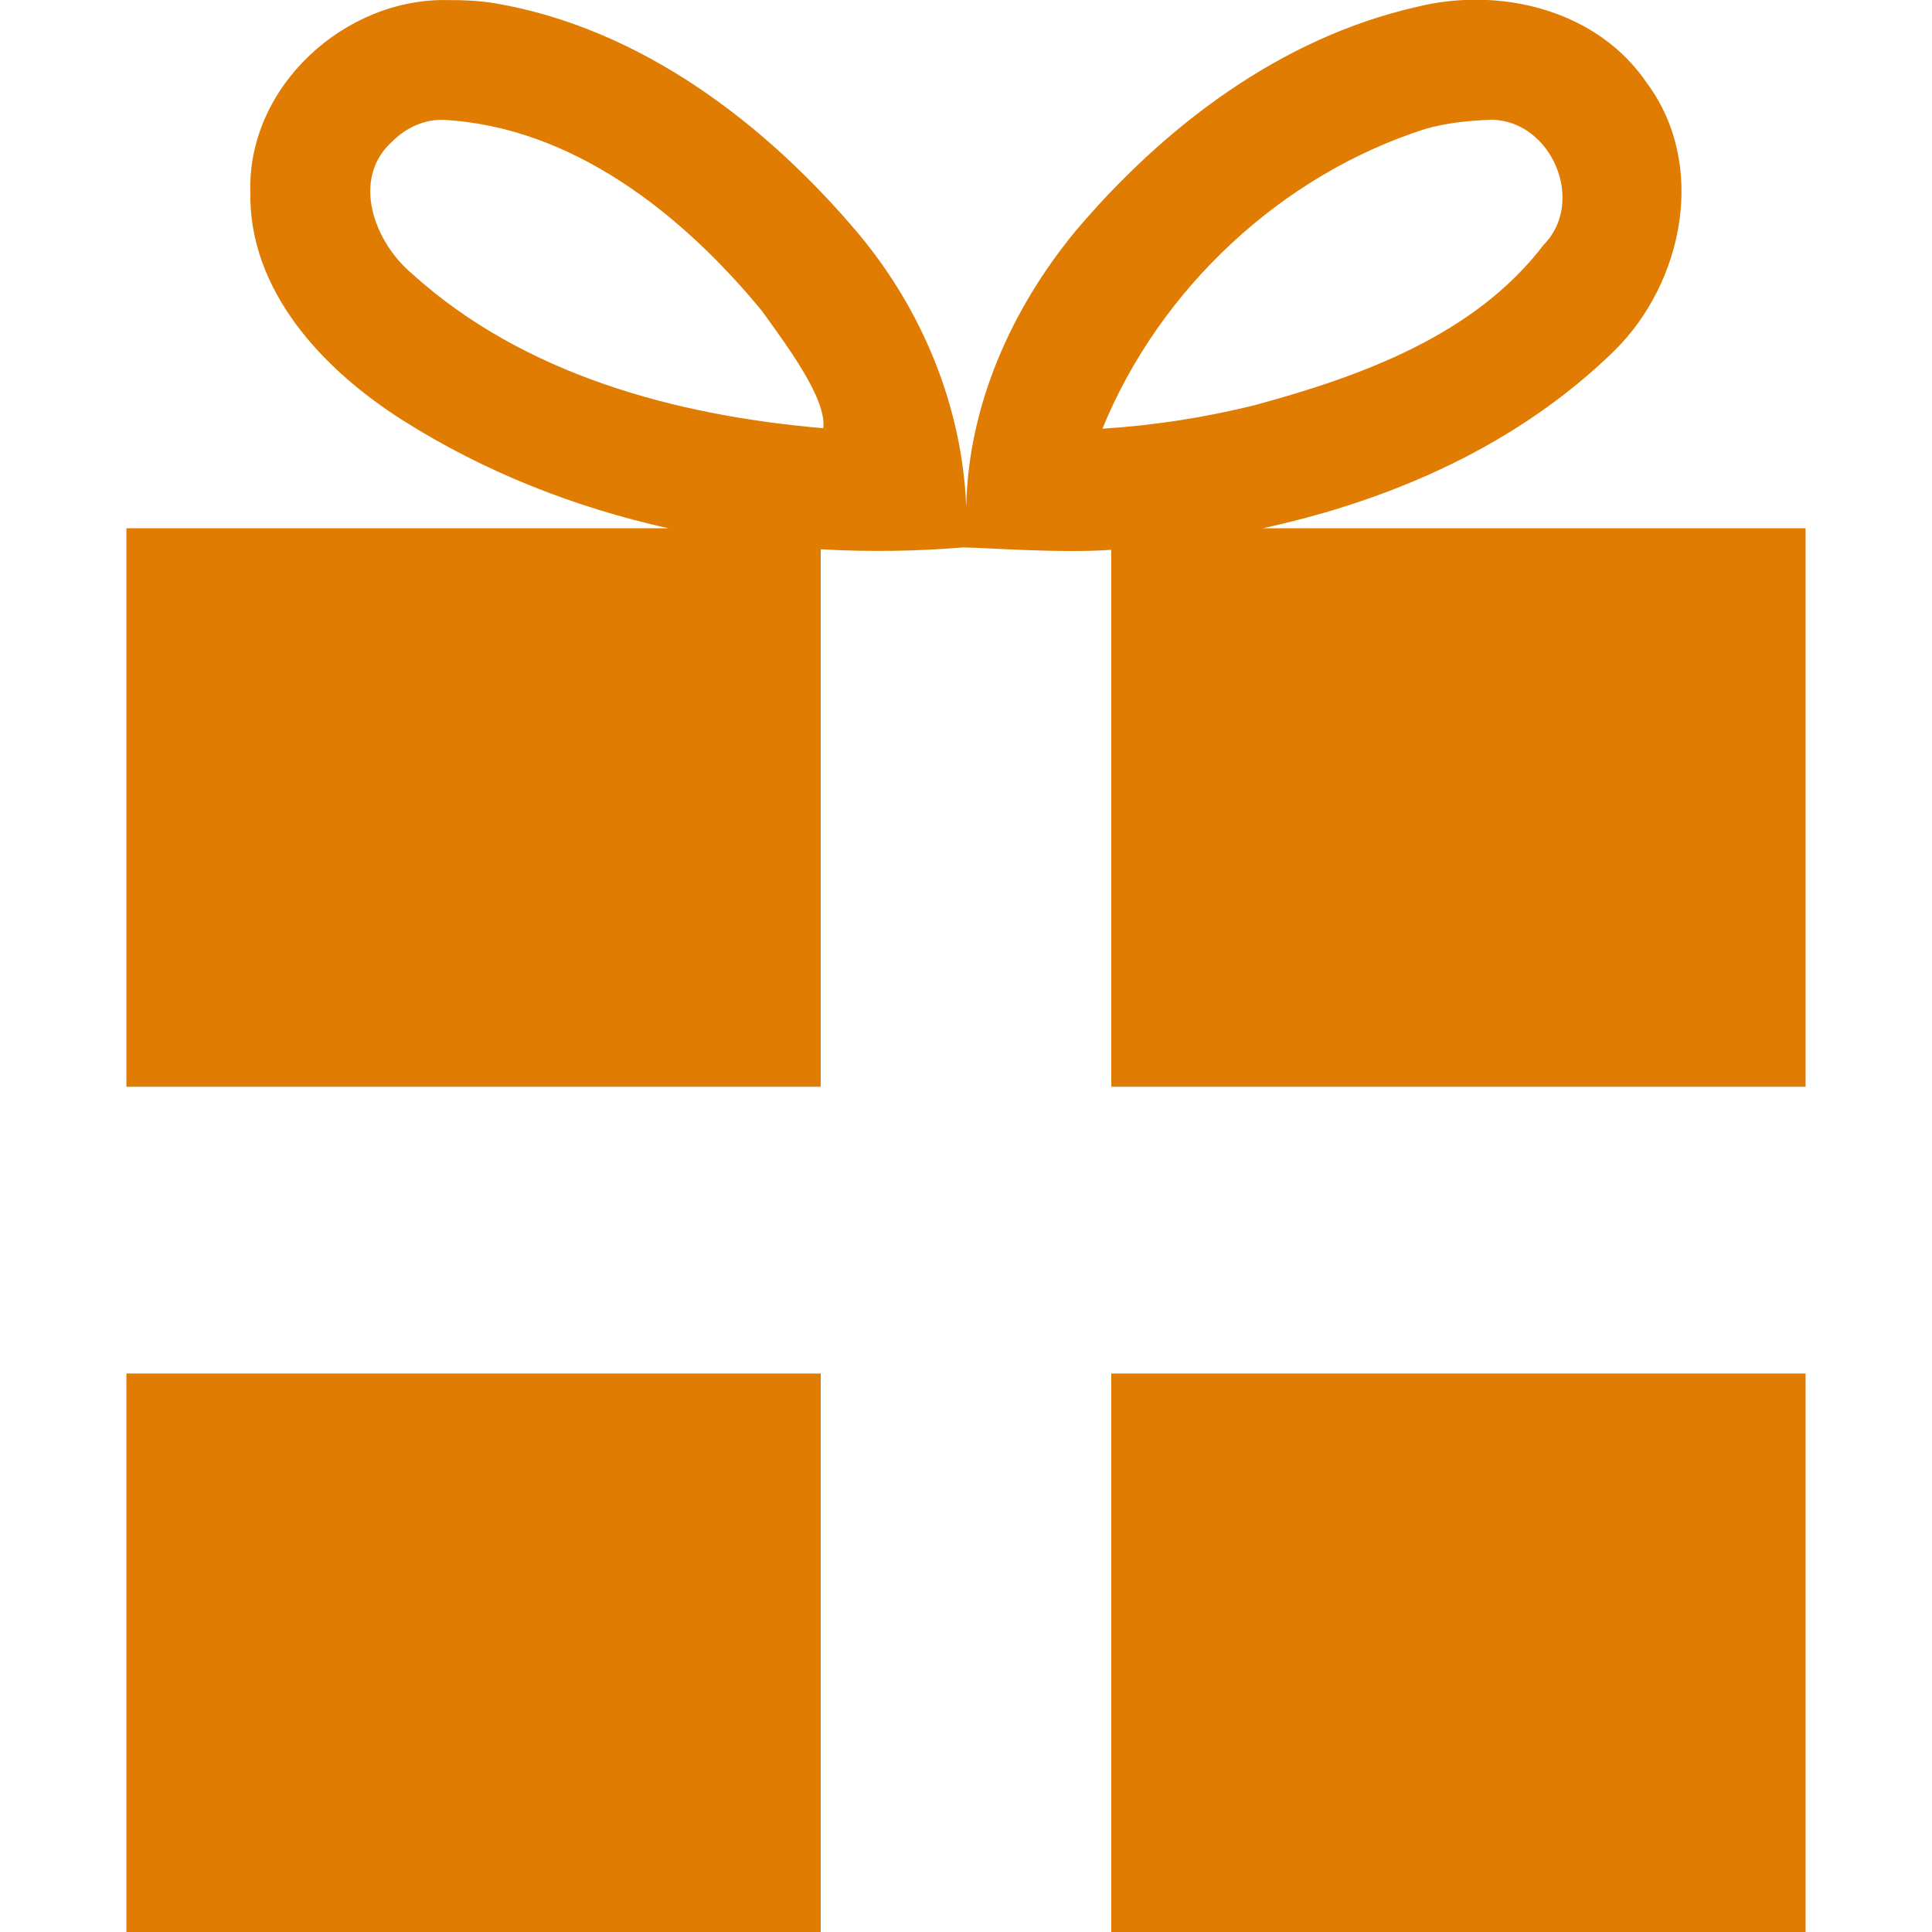 <?xml version="1.0" encoding="UTF-8" standalone="no"?>
<svg
   xmlns:osb="http://www.openswatchbook.org/uri/2009/osb"
   xmlns:dc="http://purl.org/dc/elements/1.1/"
   xmlns:cc="http://creativecommons.org/ns#"
   xmlns:rdf="http://www.w3.org/1999/02/22-rdf-syntax-ns#"
   xmlns:svg="http://www.w3.org/2000/svg"
   xmlns="http://www.w3.org/2000/svg"
   version="1.1"
   width="1024"
   height="1024"
   viewBox="0 0 1024.00 1024.00"
   enable-background="new 0 0 1024.00 1024.00"
   xml:space="preserve"
   id="svg4562"><defs
     id="defs4566"><linearGradient
       osb:paint="solid"
       id="linearGradient5239"><stop
         id="stop5237"
         offset="0"
         style="stop-color:#41e7d0;stop-opacity:1;" /></linearGradient></defs><path
     cx="512"
     cy="512"
     r="448"
     id="path1995-3"
     style="fill:#d2f628;fill-opacity:1;stroke:#000000;stroke-opacity:1" /><g
     transform="translate(3)"
     id="g4673"><path
       id="rect4578"
       transform="translate(-3)"
       d="M 784.256 -0.137 C 772.808 -0.32 761.333 1.007 750.352 3.787 C 678.464 20.204 616.597 67.275 569.695 122.9 C 536.017 163.892 513.153 215.031 512.135 268.611 C 509.98 215.637 489.047 164.705 455.176 124.08 C 405.746 65.386 339.554 14.931 262.383 1.73 C 254.265 0.431 246.025 -0.019 237.811 0.047 C 183.022 -1.381 131.299 45.589 132.674 101.461 C 131.659 154.3 171.527 196.175 213.381 222.707 C 256.585 250.104 304.509 268.949 354.297 280 L 67 280 L 67 576 L 435 576 L 435 291.121 C 460.171 292.571 485.428 292.225 510.428 290.141 C 523.022 290.296 561.941 293.348 589 291.412 L 589 576 L 957 576 L 957 280 L 669.24 280 C 738.405 264.982 804.835 235.578 855.662 185.887 C 892.45 149.575 904.994 86.795 872.613 43.643 C 852.715 14.534 818.601 0.412 784.256 -0.137 z M 790.625 63.457 C 822.332 63.962 840.727 106.857 818.148 129.789 C 781.516 177.829 721.161 199.53 664.881 214.783 C 638.469 221.336 611.464 225.495 584.307 227.221 C 614.593 153.09 679.177 92.637 755.547 68.309 C 766.968 65.057 778.801 63.905 790.625 63.457 z M 234.732 63.498 C 303.523 67.135 361.759 113.626 403.896 164.857 C 416.435 182.387 438.33 211.21 436.336 226.959 C 358.514 220.32 277.585 198.677 218.475 145.158 C 198.414 128.405 185.533 94.553 208.383 74.547 C 215.32 67.687 224.885 63.294 234.732 63.498 z M 67 728 L 67 1024 L 435 1024 L 435 728 L 67 728 z M 589 728 L 589 1024 L 957 1024 L 957 728 L 589 728 z "
       style="opacity:0.99;fill:#e07b00;fill-opacity:1;stroke:none;stroke-width:64;stroke-linecap:butt;stroke-linejoin:miter;stroke-miterlimit:4;stroke-dasharray:none;stroke-dashoffset:0;stroke-opacity:1" /></g><g
     transform="translate(-382.737)"
     id="g4653" /></svg>